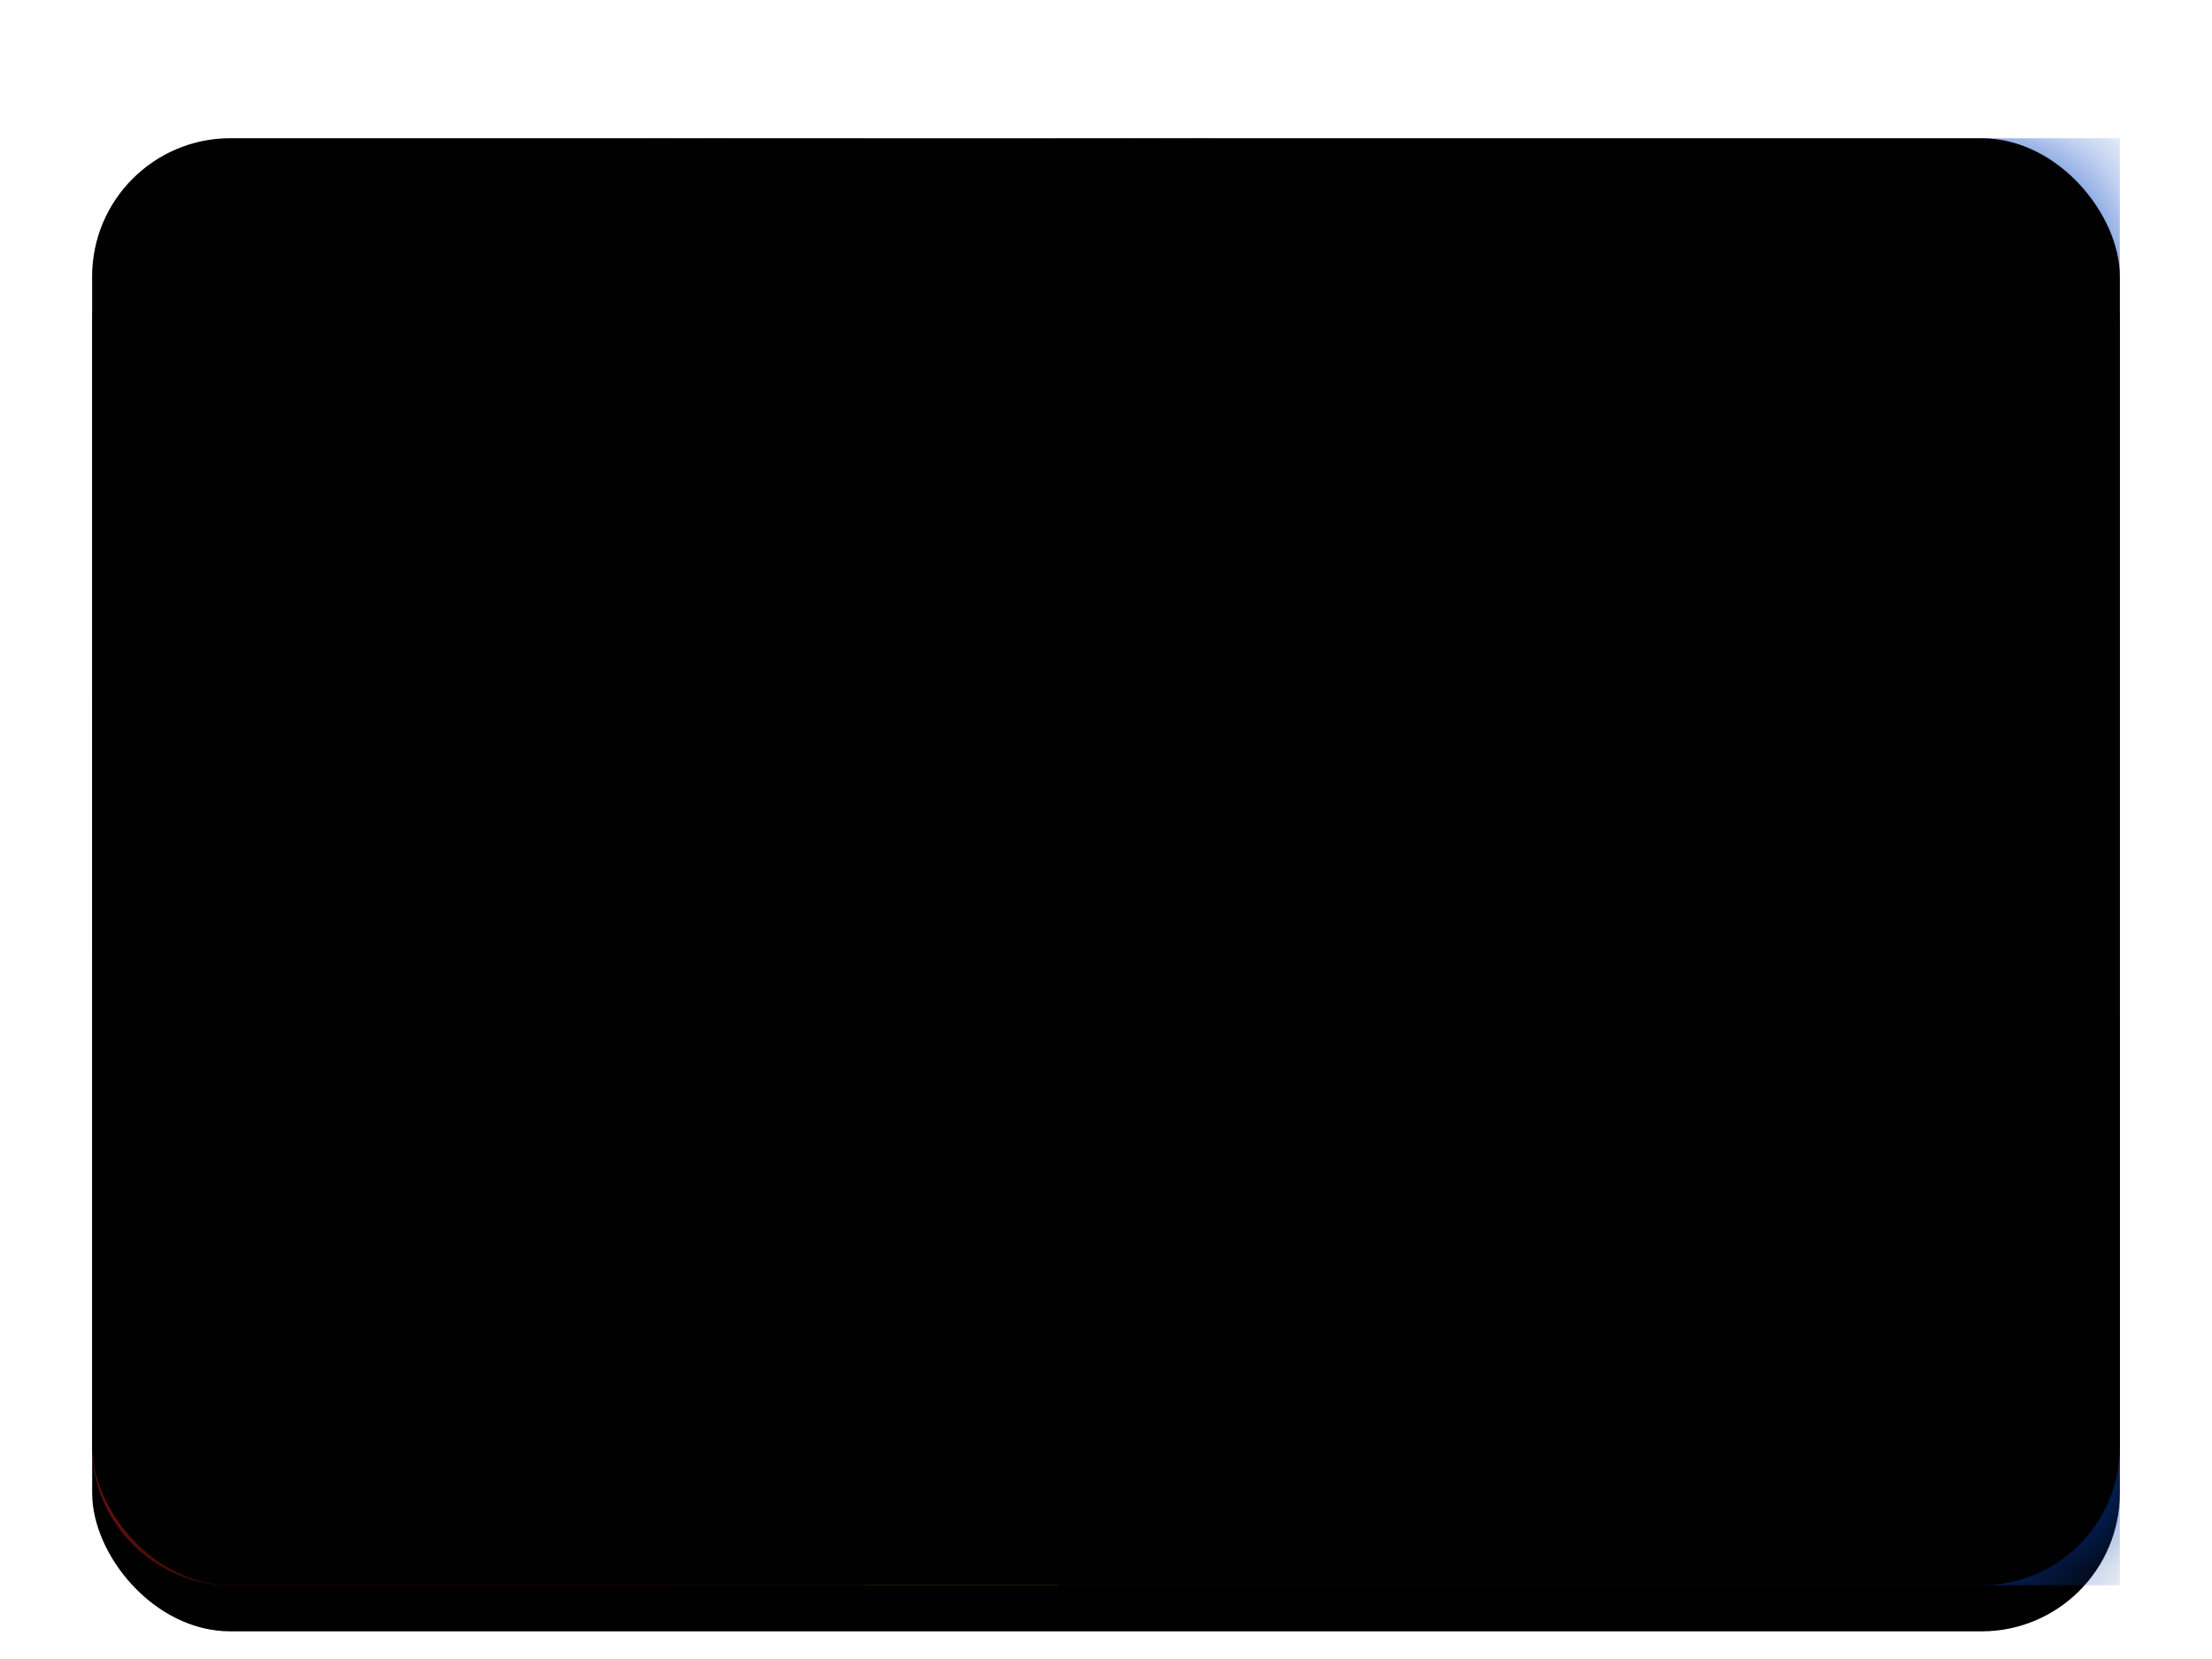 <svg width="24" height="18" viewBox="0 0 24 18" xmlns="http://www.w3.org/2000/svg" xmlns:xlink="http://www.w3.org/1999/xlink"><title>SAMI</title><defs><filter x="-50%" y="-50%" width="200%" height="200%" filterUnits="objectBoundingBox" id="a"><feOffset dy=".5" in="SourceAlpha" result="shadowOffsetOuter1"/><feGaussianBlur stdDeviation=".5" in="shadowOffsetOuter1" result="shadowBlurOuter1"/><feColorMatrix values="0 0 0 0 0 0 0 0 0 0 0 0 0 0 0 0 0 0 0.16 0" in="shadowBlurOuter1" result="shadowMatrixOuter1"/><feMerge><feMergeNode in="shadowMatrixOuter1"/><feMergeNode in="SourceGraphic"/></feMerge></filter><rect id="b" width="22" height="15.7" rx="1.5"/><filter x="-50%" y="-50%" width="200%" height="200%" filterUnits="objectBoundingBox" id="c"><feOffset dy=".5" in="SourceAlpha" result="shadowOffsetOuter1"/><feGaussianBlur stdDeviation=".5" in="shadowOffsetOuter1" result="shadowBlurOuter1"/><feColorMatrix values="0 0 0 0 0 0 0 0 0 0 0 0 0 0 0 0 0 0 0.16 0" in="shadowBlurOuter1"/></filter><linearGradient x1="50%" y1="0%" x2="50%" y2="100%" id="d"><stop stop-color="#E5332A" offset="0%"/><stop stop-color="#D62219" offset="100%"/></linearGradient><linearGradient x1="50%" y1="0%" x2="50%" y2="100%" id="f"><stop stop-color="#179A53" offset="0%"/><stop stop-color="#0F7A40" offset="100%"/></linearGradient><linearGradient x1="50%" y1="0%" x2="50%" y2="100%" id="g"><stop stop-color="#FFD850" offset="0%"/><stop stop-color="#FCD036" offset="100%"/></linearGradient><linearGradient x1="50%" y1="0%" x2="50%" y2="100%" id="h"><stop stop-color="#0E4DC6" offset="0%"/><stop stop-color="#073DA6" offset="100%"/></linearGradient><path d="M9.429 5.757c0-2.623-1.9-4.71-4.19-4.71-2.292 0-4.191 2.087-4.191 4.71 0 2.622 1.9 4.71 4.19 4.71 2.291 0 4.19-2.088 4.19-4.71zM0 5.757C0 2.577 2.345 0 5.238 0c2.893 0 5.238 2.577 5.238 5.757 0 3.179-2.345 5.756-5.238 5.756C2.345 11.513 0 8.936 0 5.757z" id="i"/><linearGradient x1="50%" y1="0%" x2="50%" y2="100%" id="j"><stop stop-color="#1050CD" offset="0%"/><stop stop-color="#073DA6" offset="100%"/></linearGradient><linearGradient x1="50%" y1="0%" x2="50%" y2="100%" id="l"><stop stop-color="#F53027" offset="0%"/><stop stop-color="#D62219" offset="100%"/></linearGradient><rect id="m" width="22" height="15.7" rx="1.5"/><filter x="-50%" y="-50%" width="200%" height="200%" filterUnits="objectBoundingBox" id="n"><feOffset dy="-.5" in="SourceAlpha" result="shadowOffsetInner1"/><feComposite in="shadowOffsetInner1" in2="SourceAlpha" operator="arithmetic" k2="-1" k3="1" result="shadowInnerInner1"/><feColorMatrix values="0 0 0 0 0 0 0 0 0 0 0 0 0 0 0 0 0 0 0.04 0" in="shadowInnerInner1" result="shadowMatrixInner1"/><feOffset dy=".5" in="SourceAlpha" result="shadowOffsetInner2"/><feComposite in="shadowOffsetInner2" in2="SourceAlpha" operator="arithmetic" k2="-1" k3="1" result="shadowInnerInner2"/><feColorMatrix values="0 0 0 0 1 0 0 0 0 1 0 0 0 0 1 0 0 0 0.12 0" in="shadowInnerInner2" result="shadowMatrixInner2"/><feMerge><feMergeNode in="shadowMatrixInner1"/><feMergeNode in="shadowMatrixInner2"/></feMerge></filter></defs><g filter="url(#a)" transform="translate(1 1)" fill="none" fill-rule="evenodd"><mask id="e" fill="#fff"><use xlink:href="#b"/></mask><use filter="url(#c)" xlink:href="#b" fill="#000"/><path d="M0 1.505C0 .674.673 0 1.506 0h4.78v15.7h-4.78A1.506 1.506 0 0 1 0 14.195V1.505z" fill="url(#d)" mask="url(#e)"/><path fill="url(#f)" mask="url(#e)" d="M6.286 0h2.095v15.7H6.286z"/><path fill="url(#g)" mask="url(#e)" d="M8.381 0h2.095v15.7H8.381z"/><path fill="url(#h)" mask="url(#e)" d="M10.476 0H22v15.7H10.476z"/><g mask="url(#e)"><g transform="translate(3.143 2.093)"><mask id="k" fill="#fff"><use xlink:href="#i"/></mask><use fill="#979797" fill-rule="nonzero" xlink:href="#i"/><rect fill="url(#j)" mask="url(#k)" y="-2.093" width="5.238" height="15.7" rx="1.5"/><rect fill="url(#l)" mask="url(#k)" x="5.238" y="-2.093" width="5.238" height="15.7" rx="1.5"/></g></g><use filter="url(#n)" xlink:href="#m" fill="#000"/></g></svg>